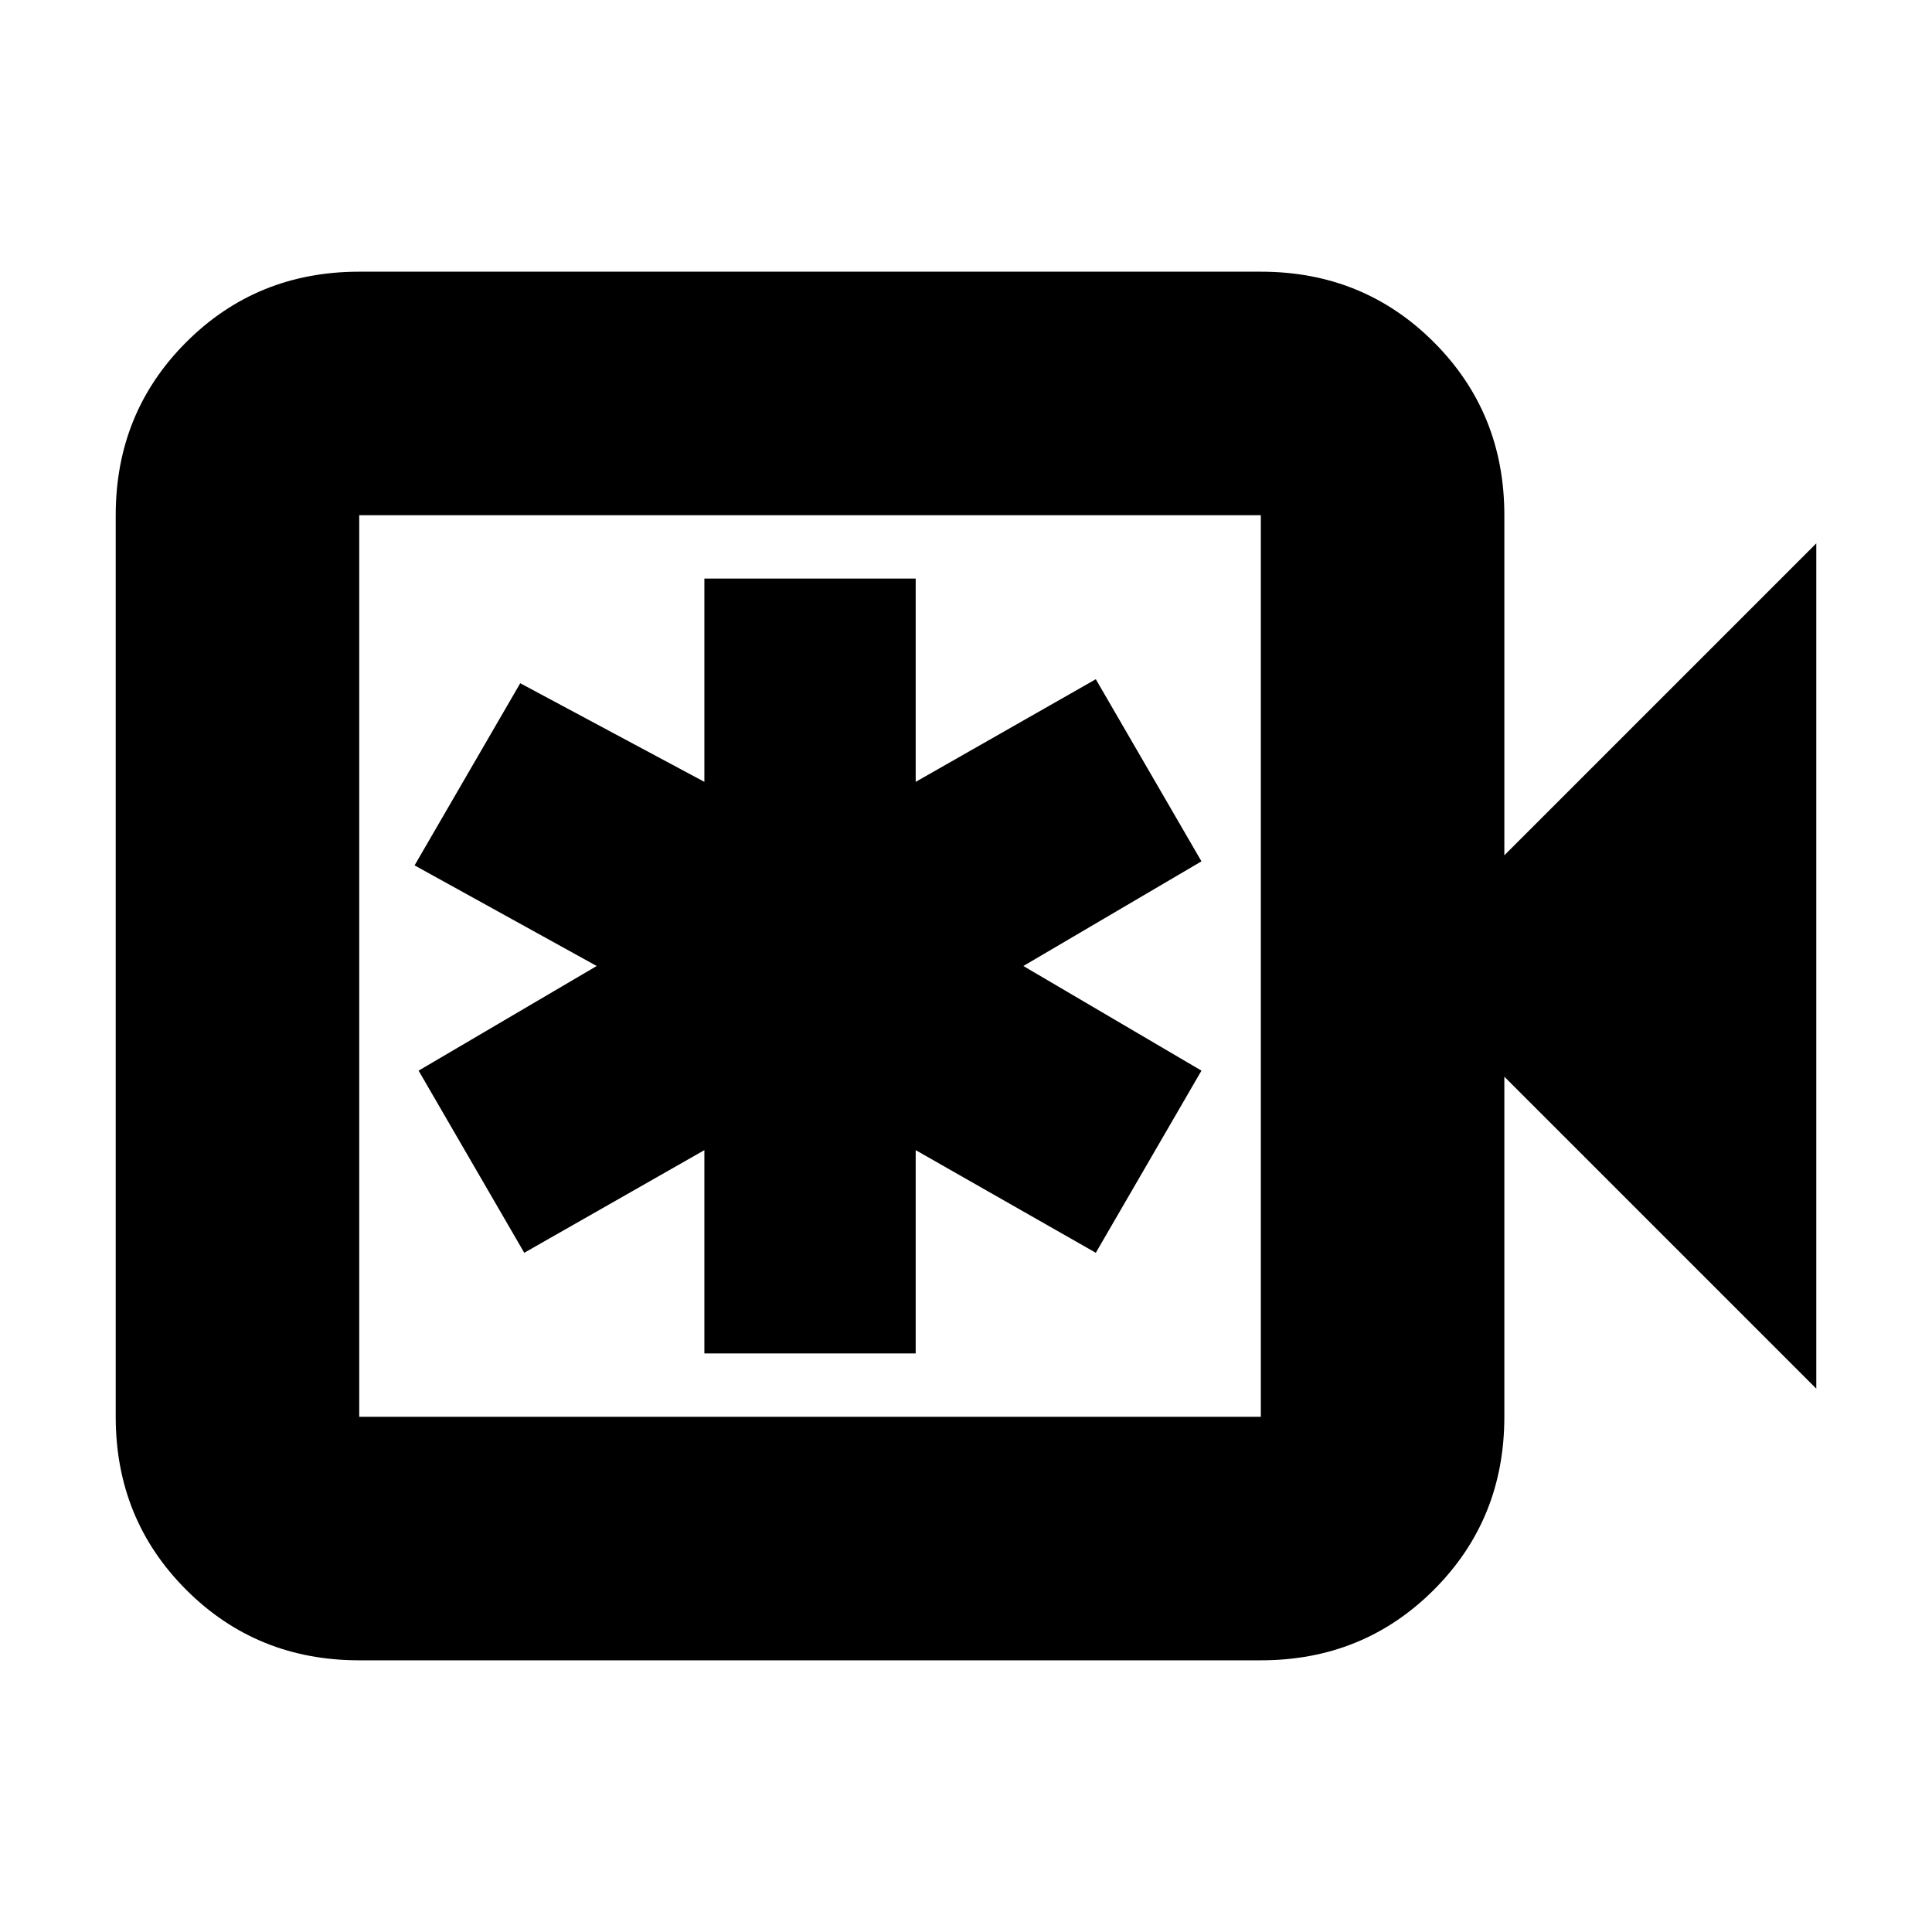 <svg xmlns="http://www.w3.org/2000/svg" height="24" viewBox="0 -960 960 960" width="24"><path d="M350-287.5h105v-101l89.5 51L597-428l-88.5-52 88.5-52-52.5-90.5-89.5 51v-101H350v101l-91.5-49L206-530l90.5 50-88.5 52 52.5 90.5 89.5-51v101ZM178.5-135q-50.94 0-85.97-35.03T57.5-256v-448q0-50.94 35.03-85.97T178.5-825h448q50.94 0 85.97 35.03T747.5-704v169l155-155v420l-155-155v169q0 50.94-35.03 85.97T626.5-135h-448Zm0-121h448v-448h-448v448Zm0 0v-448 448Z"/></svg>